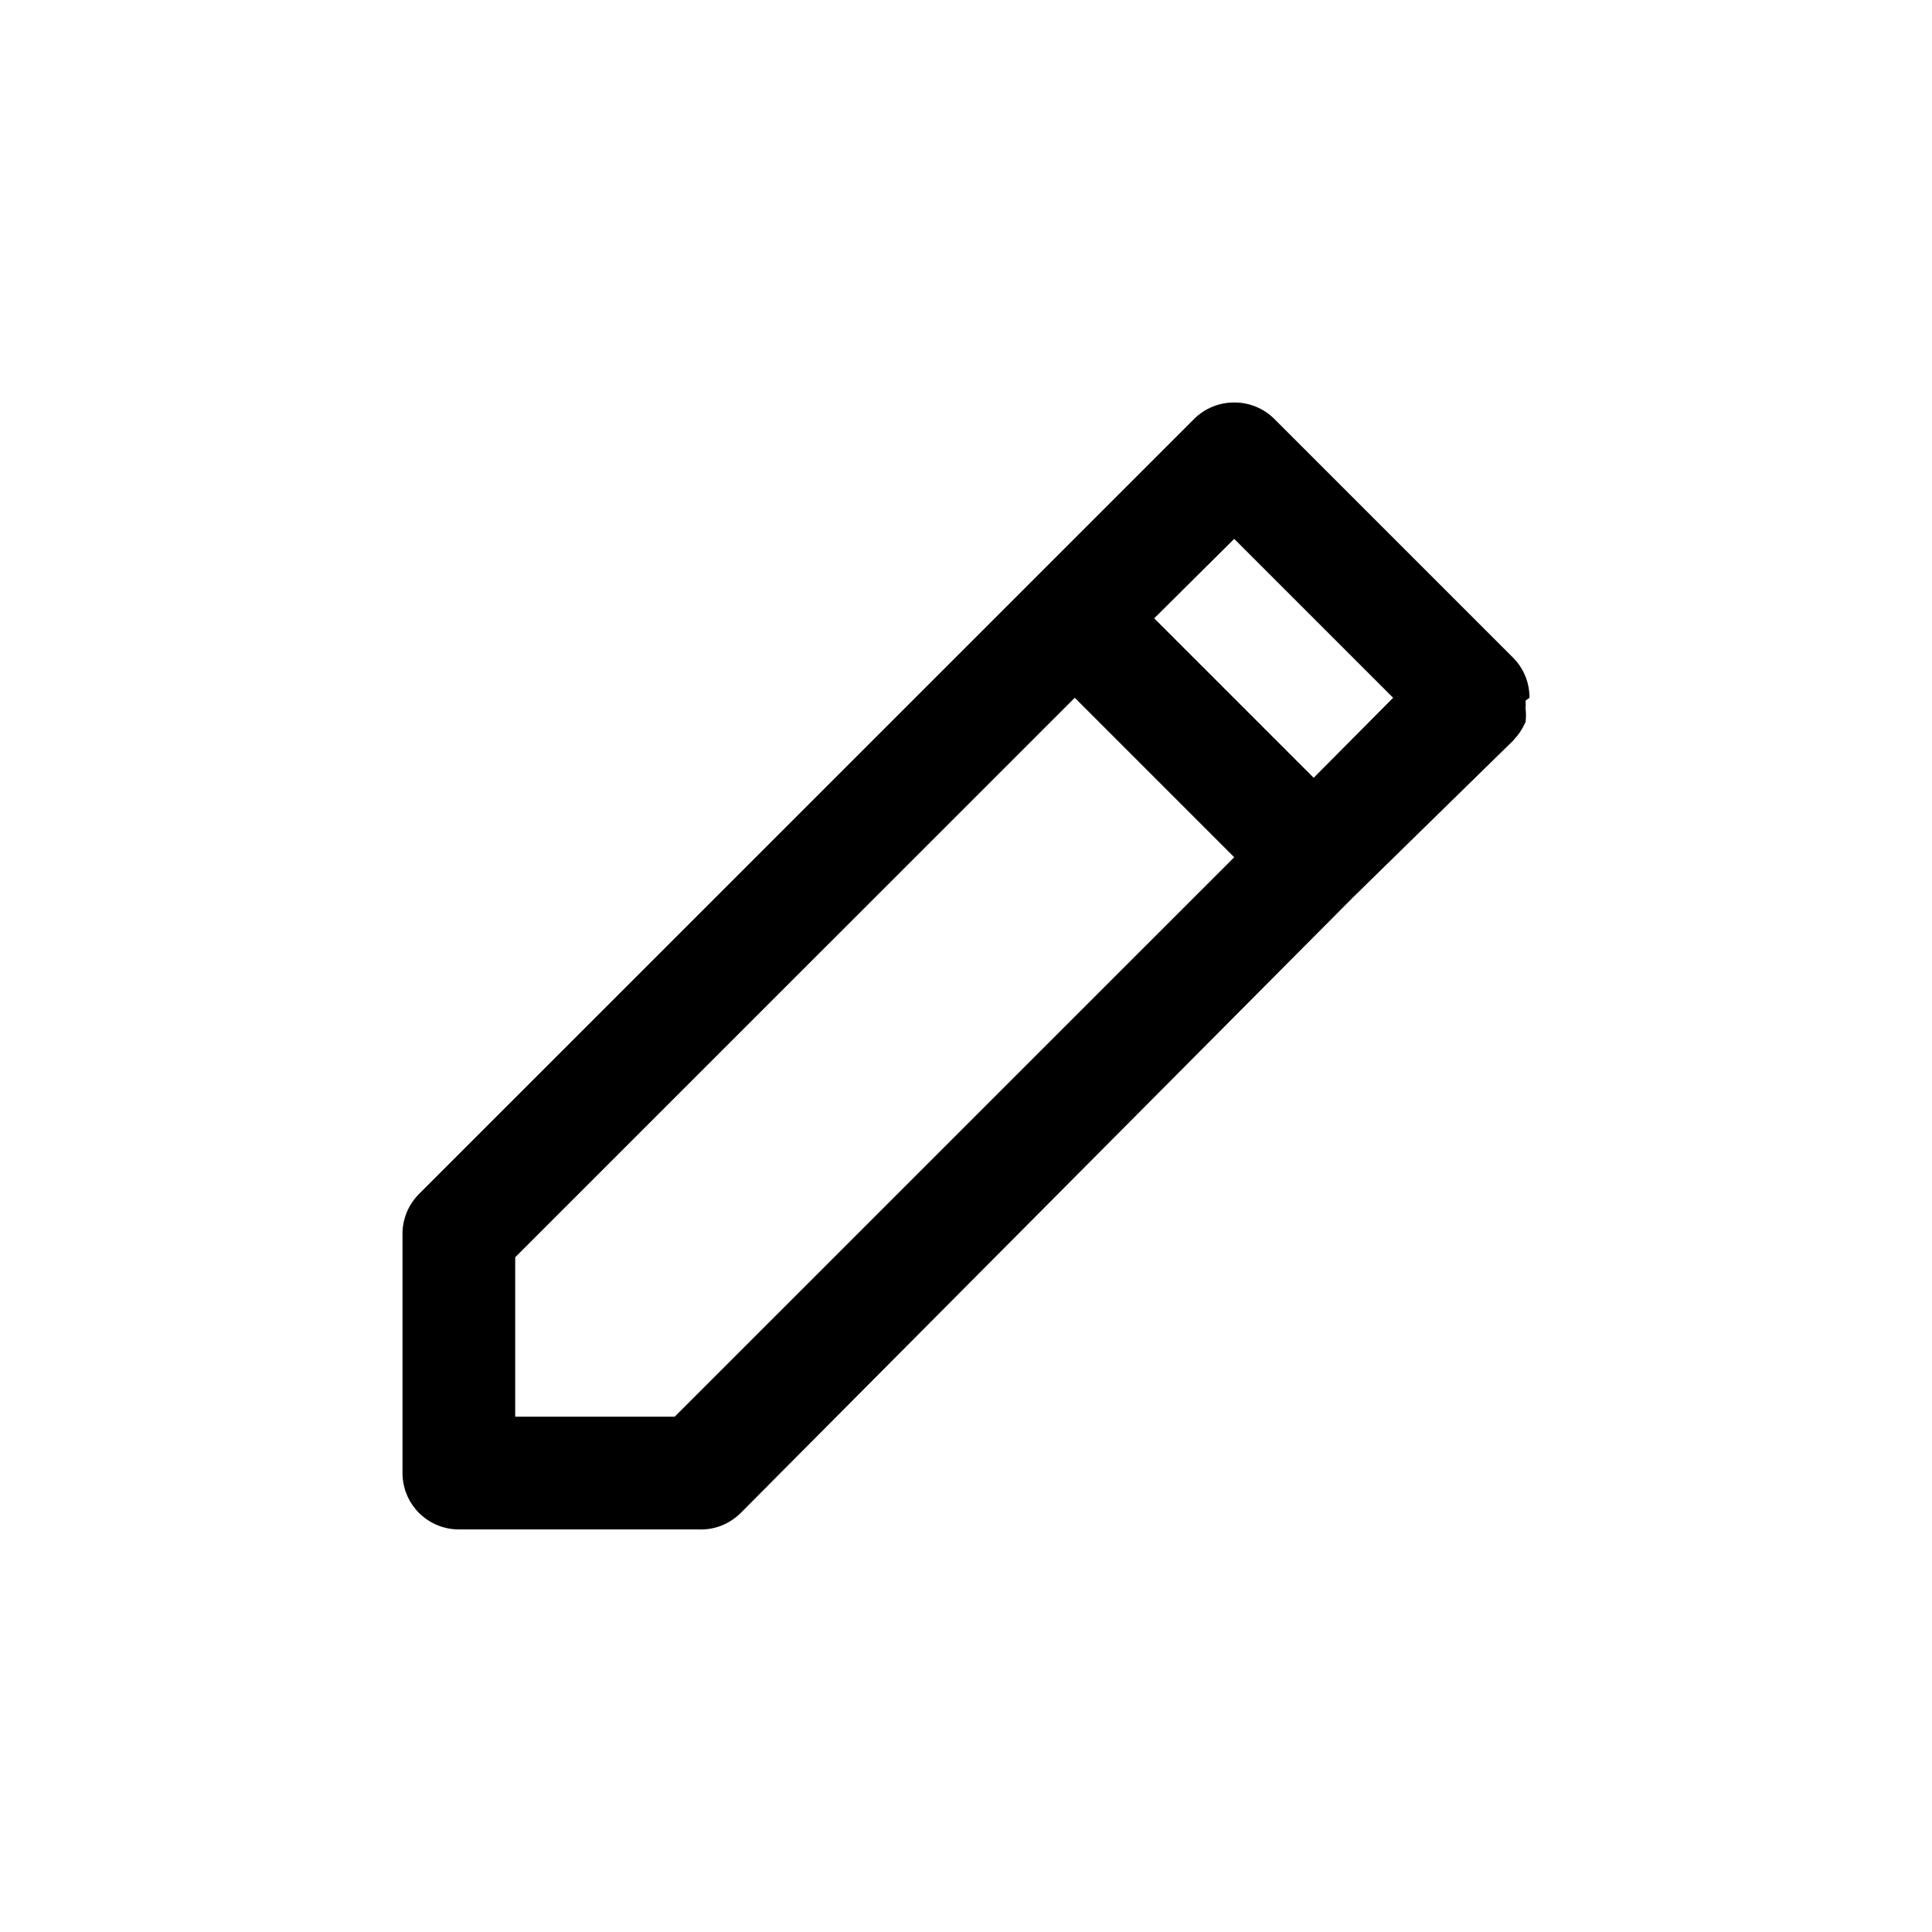 <svg width="24" height="24" viewBox="0 0 24 24" fill="none" xmlns="http://www.w3.org/2000/svg">
    <path d="M19 8.668C19 8.576 18.983 8.484 18.948 8.399C18.913 8.314 18.862 8.236 18.797 8.171L15.829 5.203C15.764 5.138 15.686 5.087 15.601 5.052C15.515 5.017 15.424 4.999 15.332 5C15.24 4.999 15.149 5.017 15.063 5.052C14.978 5.087 14.9 5.138 14.835 5.203L12.854 7.184L5.203 14.834C5.138 14.9 5.087 14.977 5.052 15.062C5.017 15.148 4.999 15.239 5 15.331V18.299C5 18.485 5.074 18.663 5.205 18.794C5.336 18.925 5.514 18.999 5.7 18.999H8.668C8.766 19.004 8.864 18.989 8.956 18.954C9.047 18.919 9.13 18.865 9.2 18.796L16.809 11.146L18.797 9.2C18.861 9.132 18.913 9.054 18.951 8.969C18.958 8.913 18.958 8.857 18.951 8.801C18.954 8.768 18.954 8.735 18.951 8.703L19 8.668ZM8.381 17.599H6.4V15.618L13.351 8.668L15.332 10.649L8.381 17.599ZM16.319 9.662L14.338 7.681L15.332 6.694L17.306 8.668L16.319 9.662Z"
          fill="currentColor"/>
</svg>
